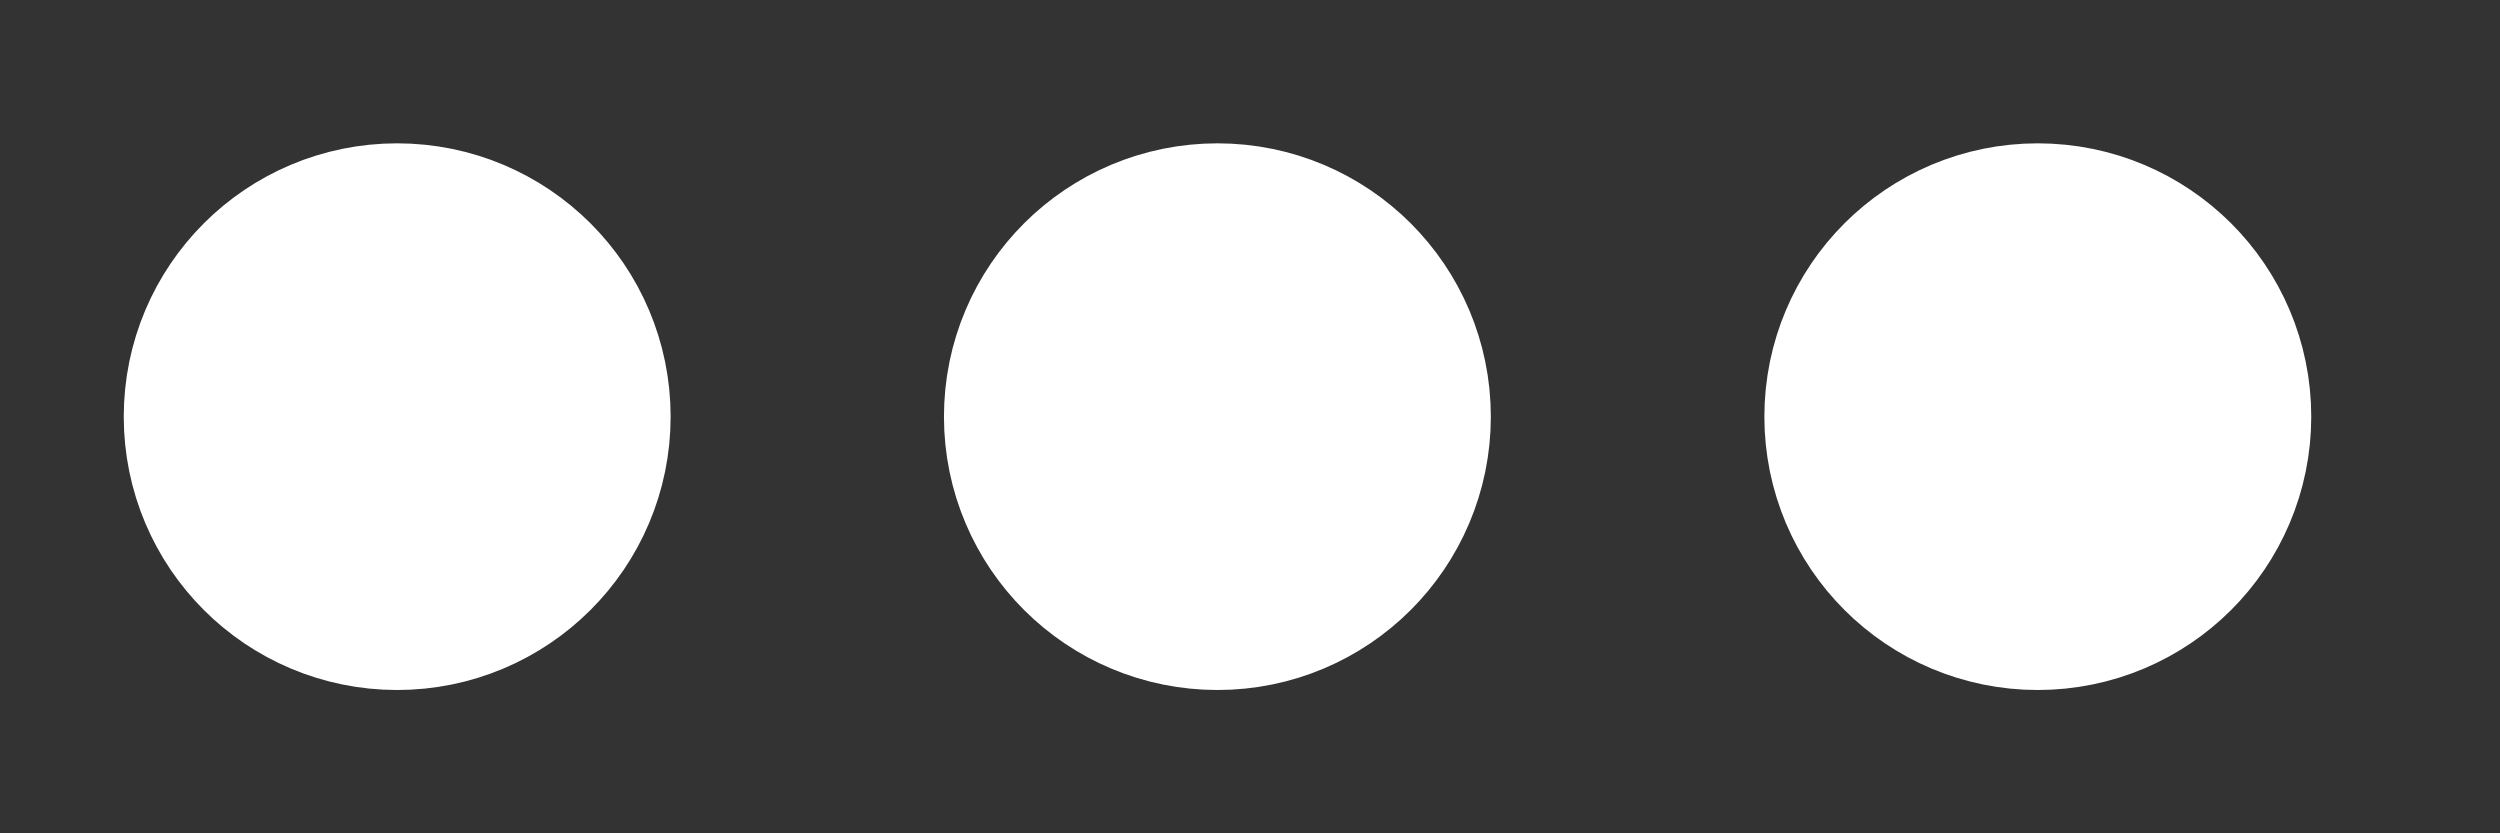 <svg width="100%" height="100%" viewBox="0 0 12 4" fill="none" xmlns="http://www.w3.org/2000/svg">
<rect x="0" y="0" width="12" height="4" fill="#333333" stroke="none"/>
<path d="M5.844 2.562C6.154 2.562 6.406 2.311 6.406 2C6.406 1.689 6.154 1.438 5.844 1.438C5.533 1.438 5.281 1.689 5.281 2C5.281 2.311 5.533 2.562 5.844 2.562Z" fill="#fff" stroke="#fff" stroke-width="1.5" stroke-linecap="round" stroke-linejoin="round"></path>
<path d="M9.781 2.562C10.092 2.562 10.344 2.311 10.344 2C10.344 1.689 10.092 1.438 9.781 1.438C9.471 1.438 9.219 1.689 9.219 2C9.219 2.311 9.471 2.562 9.781 2.562Z" fill="#fff" stroke="#fff" stroke-width="1.5" stroke-linecap="round" stroke-linejoin="round"></path>
<path d="M1.906 2.562C2.217 2.562 2.469 2.311 2.469 2C2.469 1.689 2.217 1.438 1.906 1.438C1.596 1.438 1.344 1.689 1.344 2C1.344 2.311 1.596 2.562 1.906 2.562Z" fill="#fff" stroke="#fff" stroke-width="1.5" stroke-linecap="round" stroke-linejoin="round"></path>
</svg>
